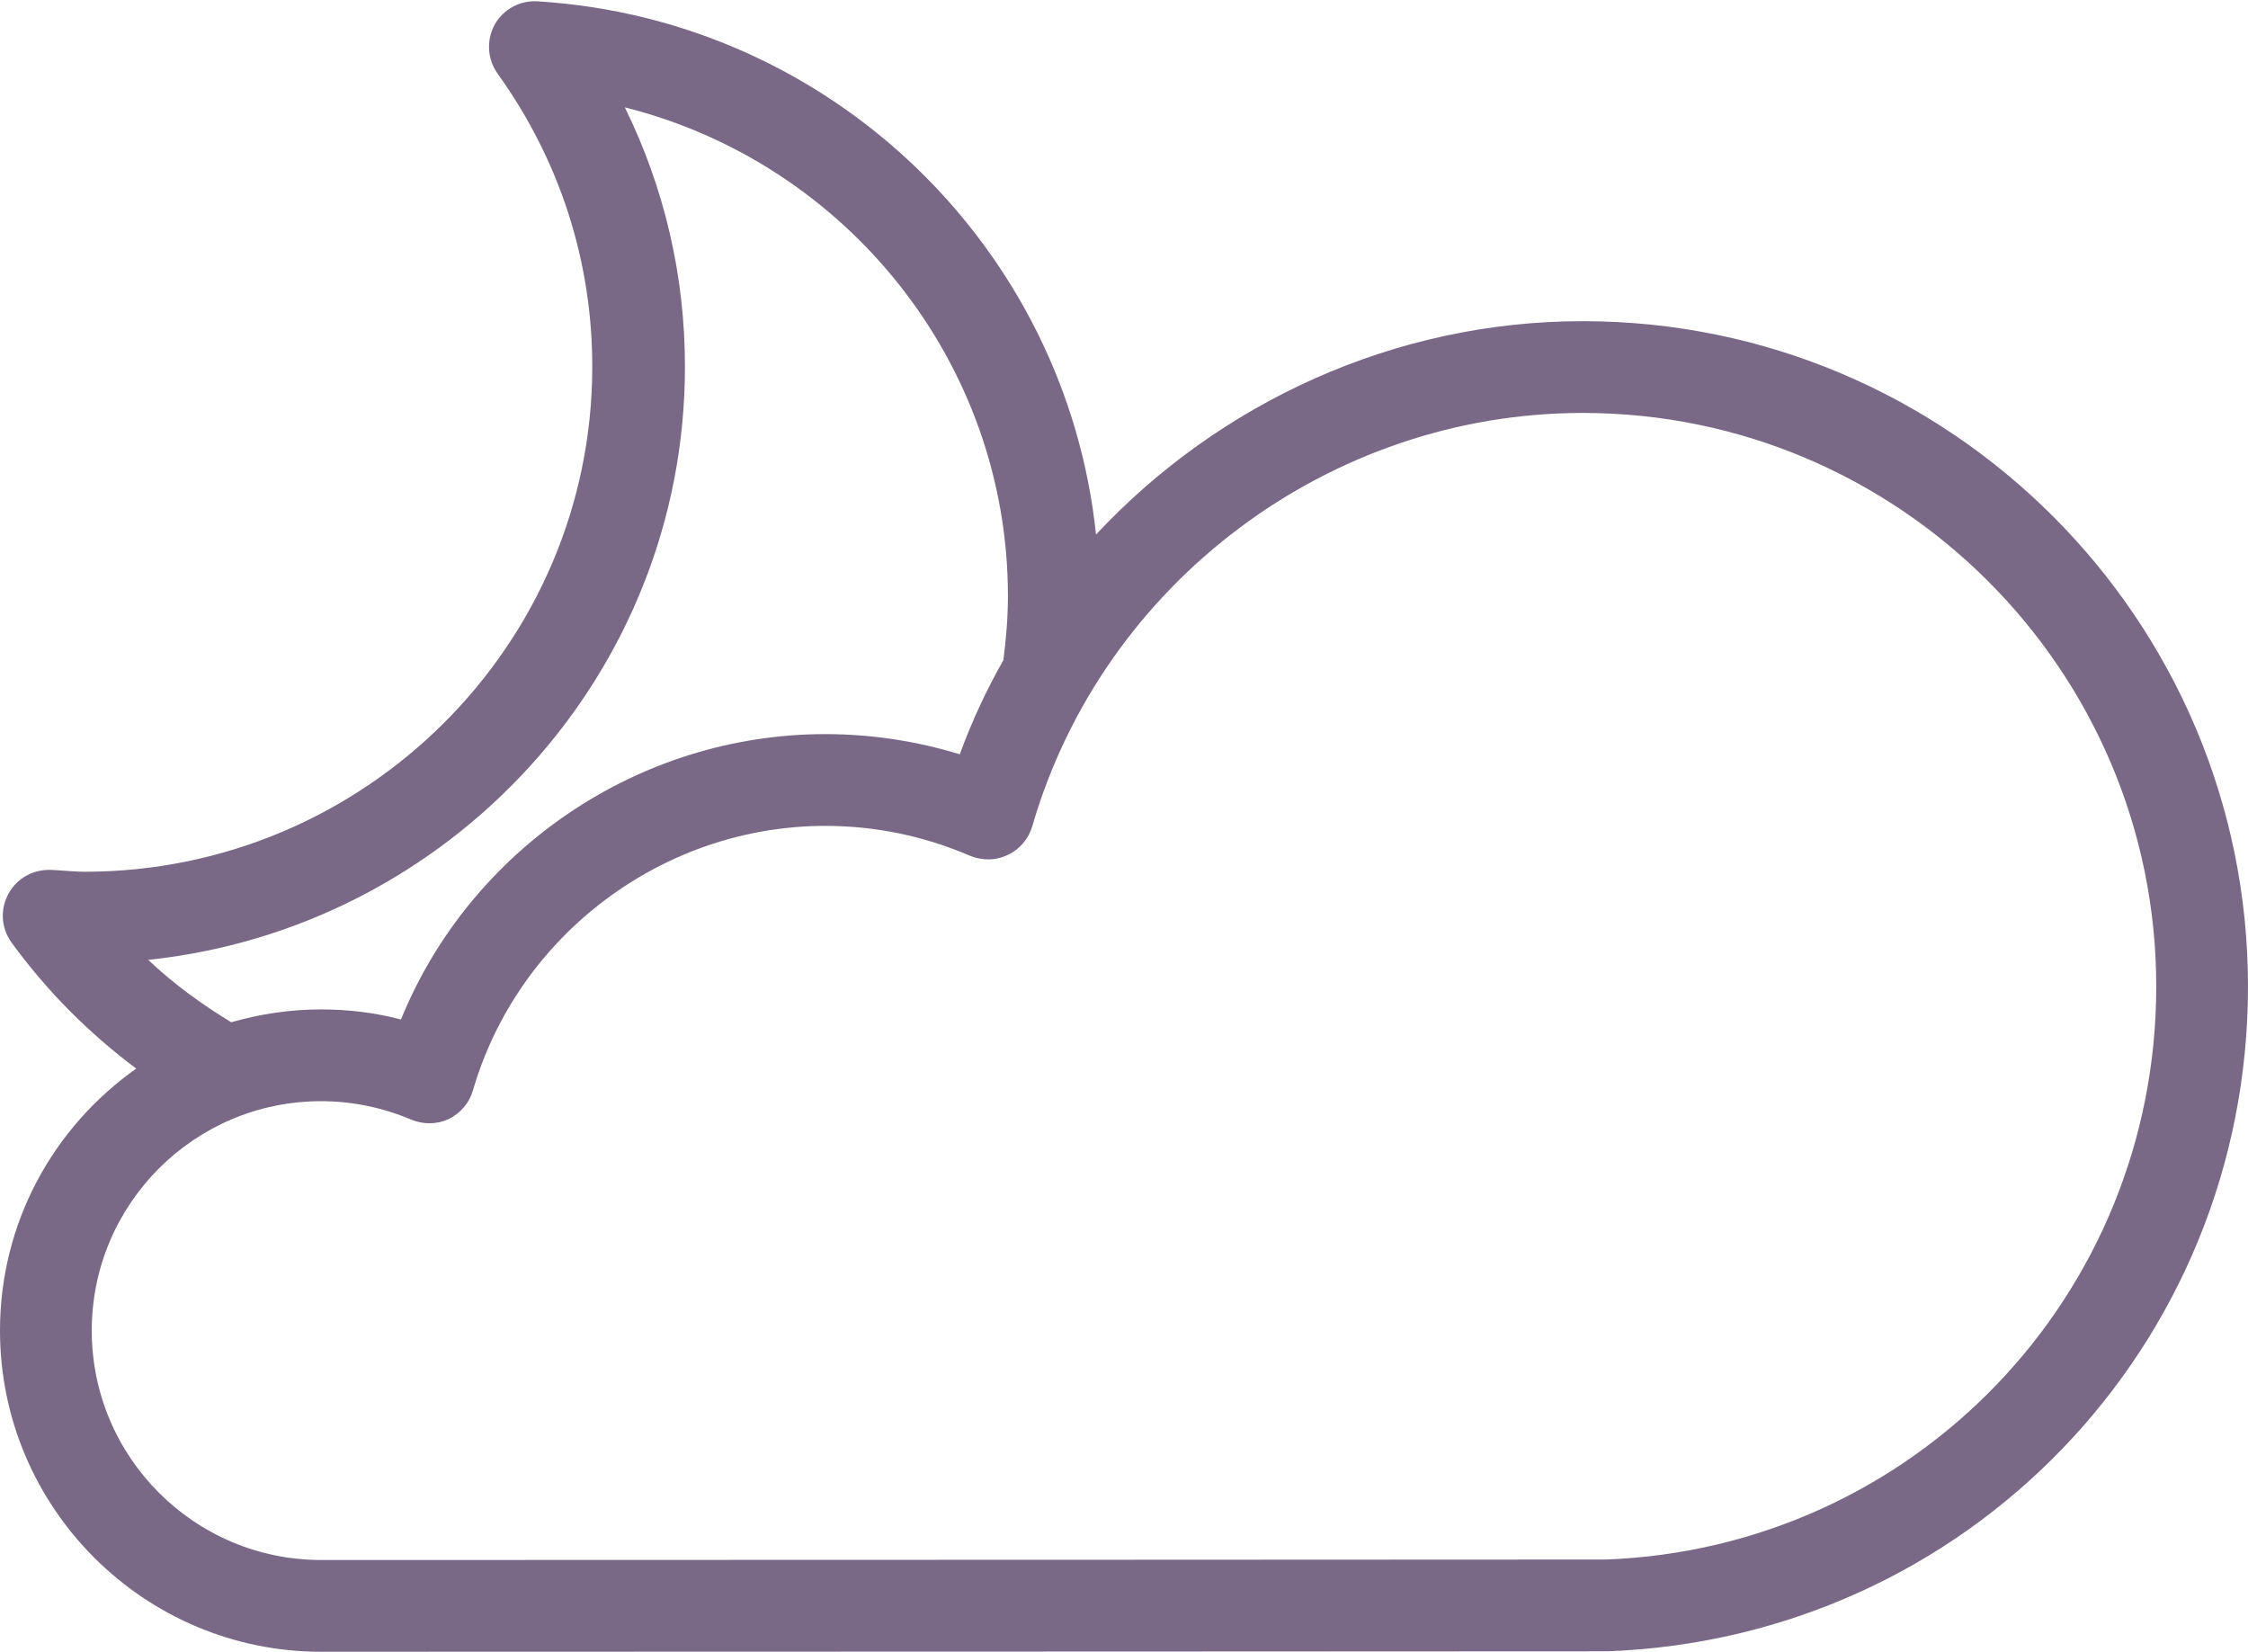 <svg height="36" viewBox="0 0 49 36" width="49" xmlns="http://www.w3.org/2000/svg"><path d="m35.04 35.99c-.04 0-18.99.01-28.04.01-3.86 0-7-3.14-7-7 0-2.36 1.17-4.44 2.97-5.71-1.03-.77-1.95-1.69-2.72-2.75-.23-.32-.25-.73-.06-1.07s.55-.53.94-.51l.17.01c.18.01.35.03.54.03 6.1 0 11.07-4.94 11.07-11.01 0-2.3-.71-4.5-2.06-6.38-.23-.32-.25-.73-.07-1.07.19-.34.56-.54.95-.51 6.41.4 11.51 5.39 12.16 11.62 2.69-2.88 6.51-4.65 10.61-4.65 7.99 0 14.5 6.5 14.5 14.5 0 7.83-6.13 14.2-13.96 14.49zm-13.07-23c0-5.09-3.53-9.44-8.35-10.65.86 1.75 1.31 3.67 1.31 5.65 0 6.7-5.13 12.24-11.7 12.93.56.53 1.17.97 1.81 1.36.63-.18 1.28-.28 1.96-.28.59 0 1.17.07 1.74.22 1.51-3.71 5.18-6.22 9.25-6.22 1 0 1.98.15 2.93.44.26-.71.58-1.4.95-2.05.06-.46.1-.92.1-1.4zm12.53-3.99c-5.52 0-10.46 3.7-12 9.01-.08.27-.27.5-.53.62-.26.13-.56.13-.83.02-1-.43-2.06-.65-3.15-.65-3.53 0-6.69 2.37-7.68 5.76-.08.28-.27.5-.53.63-.26.12-.56.12-.82.01-.62-.26-1.28-.4-1.96-.4-2.76 0-5 2.24-5 5s2.24 5 5 5c9.05 0 28-.01 28-.01 6.71-.25 12-5.74 12-12.49 0-6.89-5.61-12.5-12.5-12.5z" fill="#796886"/></svg>